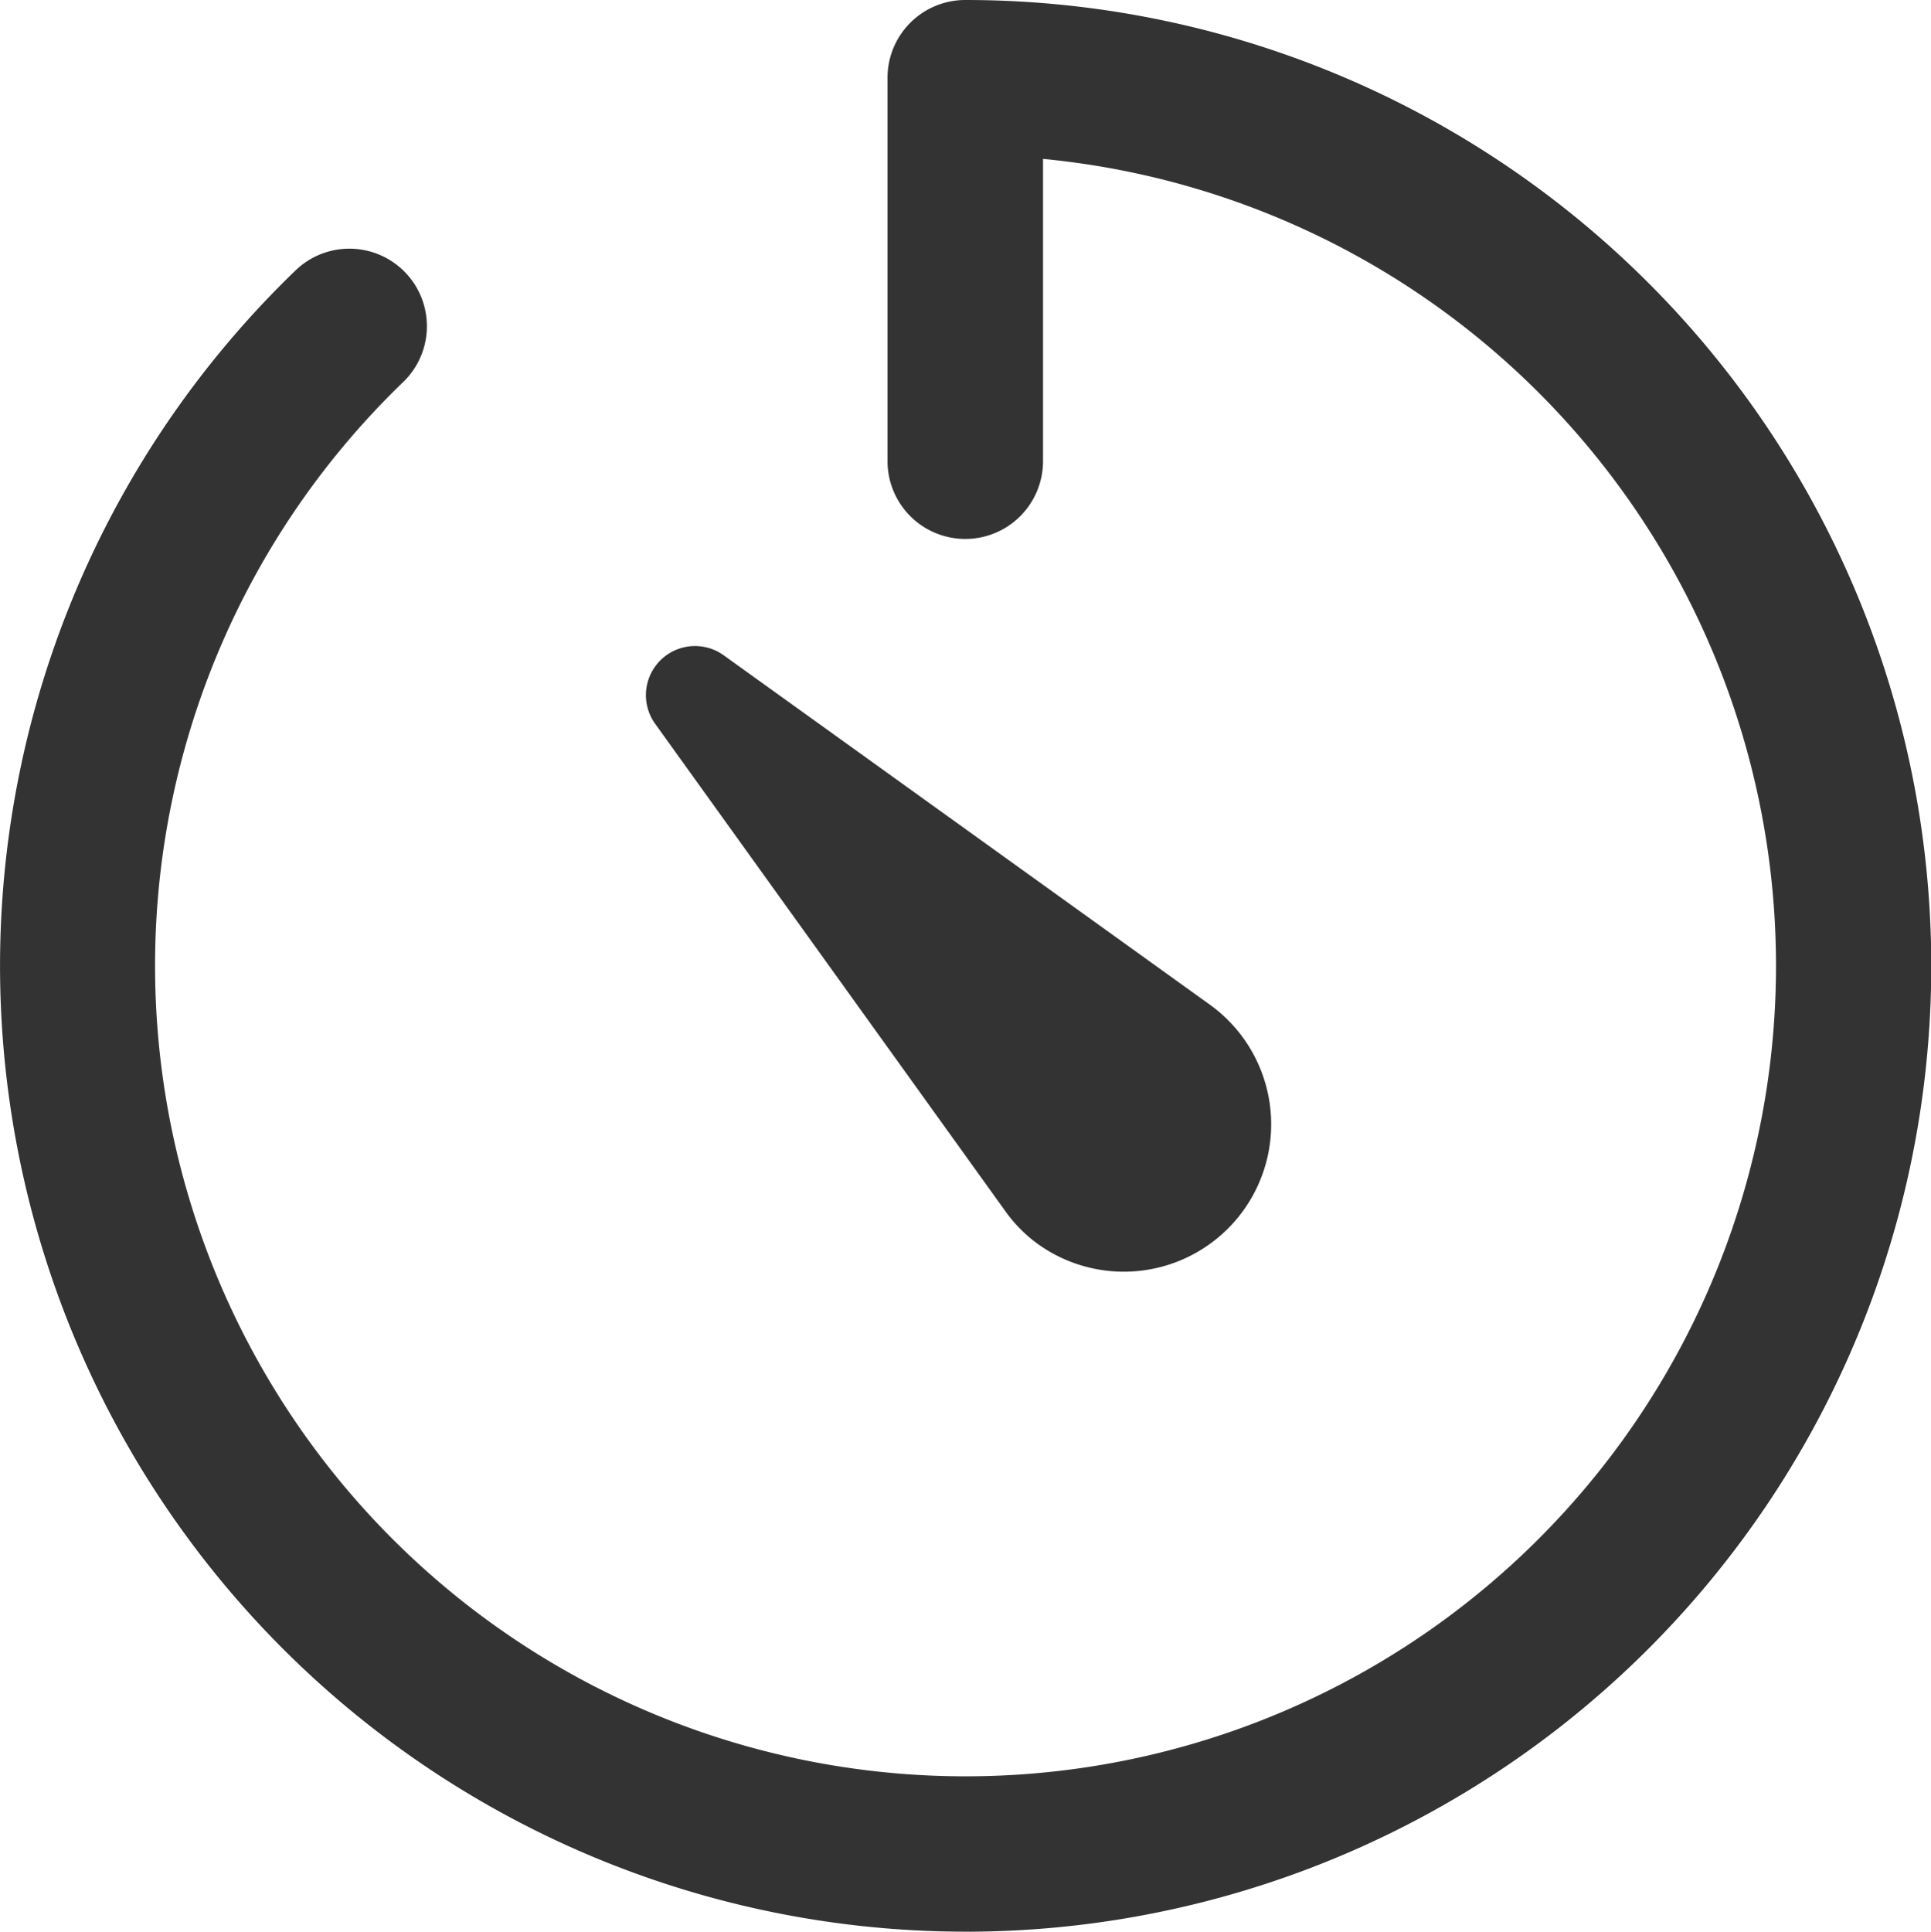 <svg id="circle_timer" xmlns="http://www.w3.org/2000/svg" width="245.605" height="245.667" viewBox="0 0 245.605 245.667">
  <path id="Caminho_1968" data-name="Caminho 1968" d="M126.771,249.6A122.836,122.836,0,0,1,41.525,38.331a9.86,9.86,0,0,1,13.7,14.187A103.086,103.086,0,1,0,136.6,24.144V62.59a9.888,9.888,0,1,1-19.776,0V13.826a9.882,9.882,0,0,1,9.888-9.888,122.833,122.833,0,0,1,.061,245.667Z" transform="translate(-3.938 -3.938)" fill="#333"/>
  <path id="Caminho_1969" data-name="Caminho 1969" d="M21.13,12.419,83.067,56.926a18.742,18.742,0,0,1-21.787,30.5,18.1,18.1,0,0,1-4.357-4.357L12.416,21.134a6.245,6.245,0,0,1,8.715-8.715Z" transform="translate(70.911 70.913)" fill="#333"/>
</svg>
